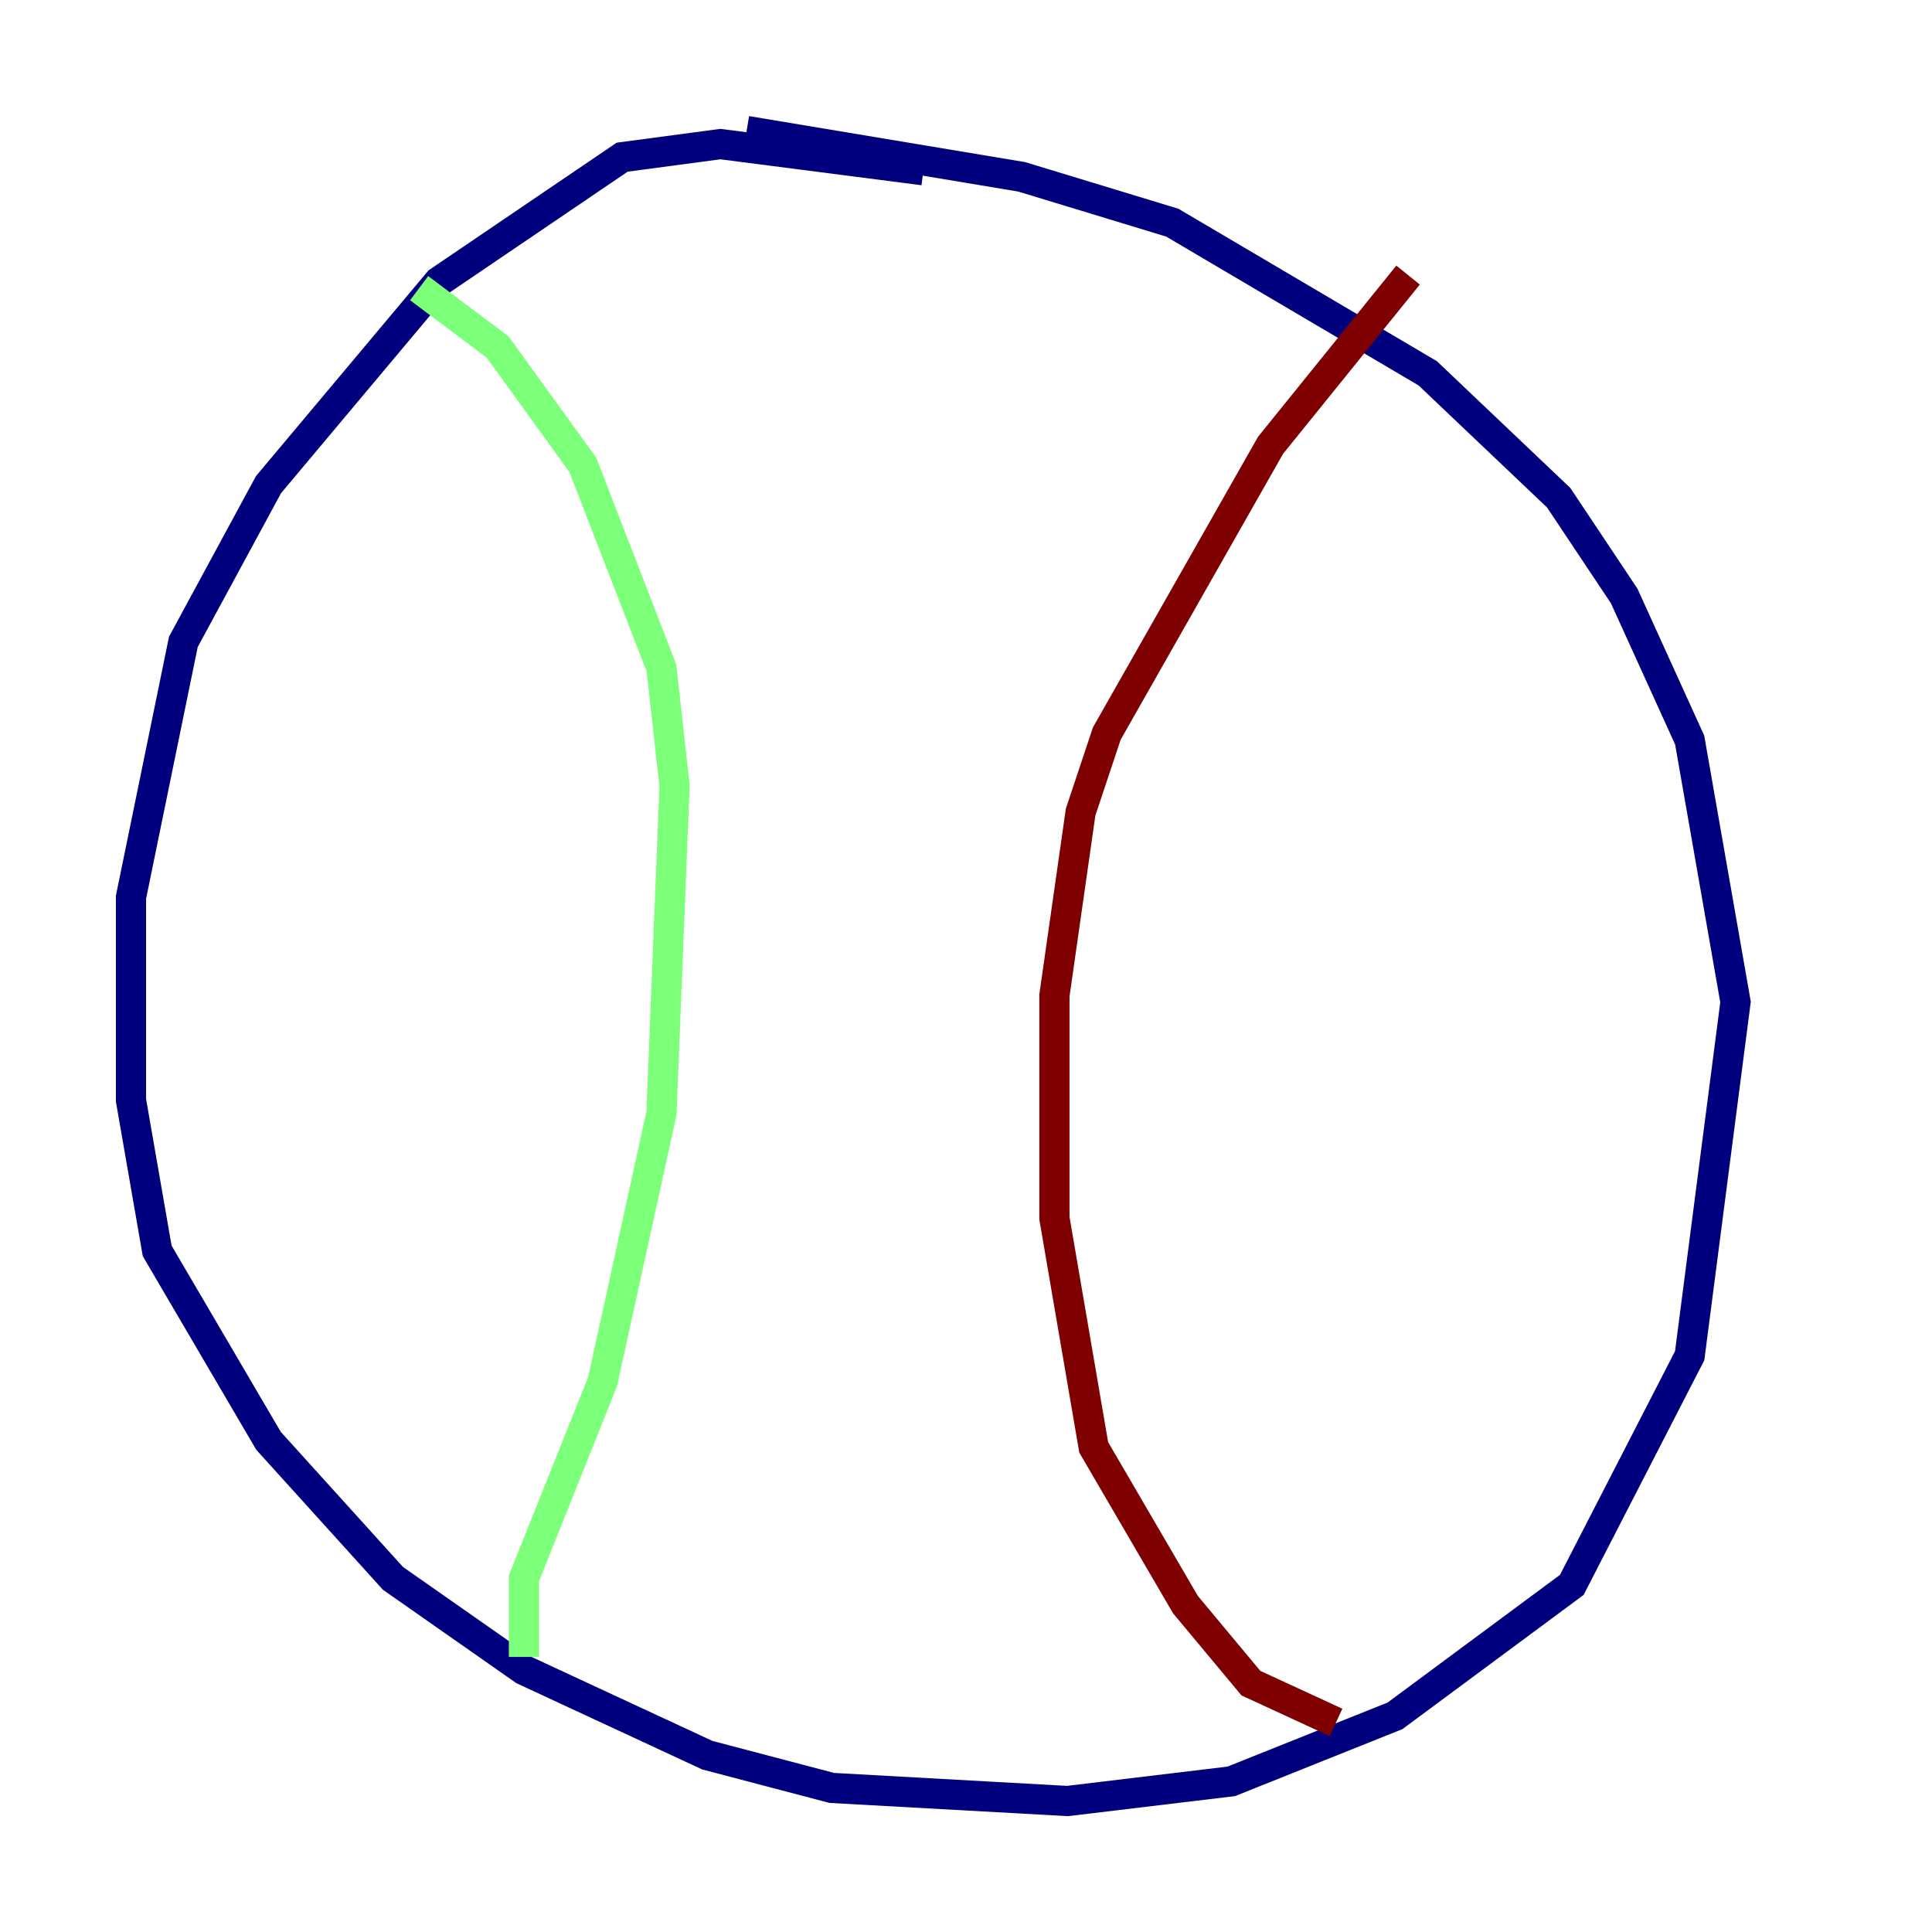 <?xml version="1.0" encoding="utf-8" ?>
<svg baseProfile="tiny" height="128" version="1.2" viewBox="0,0,128,128" width="128" xmlns="http://www.w3.org/2000/svg" xmlns:ev="http://www.w3.org/2001/xml-events" xmlns:xlink="http://www.w3.org/1999/xlink"><defs /><polyline fill="none" points="61.18,11.281 47.729,9.546 41.22,10.414 29.071,18.658 17.79,32.108 12.149,42.522 8.678,59.444 8.678,72.895 10.414,82.875 17.79,95.458 26.034,104.57 34.712,110.644 46.861,116.285 55.105,118.454 70.725,119.322 81.573,118.02 92.42,113.681 104.136,105.003 111.946,89.817 114.983,66.386 111.946,49.031 107.607,39.485 103.268,32.976 94.59,24.732 77.668,14.752 67.688,11.715 49.464,8.678" stroke="#00007f" stroke-width="2" /><polyline fill="none" points="27.77,19.091 32.976,22.997 38.617,30.807 43.824,44.258 44.691,52.068 43.824,73.763 39.919,91.552 34.712,104.57 34.712,109.776" stroke="#7cff79" stroke-width="2" /><polyline fill="none" points="93.288,18.224 84.176,29.505 73.329,48.597 71.593,53.803 69.858,65.953 69.858,80.705 72.461,95.891 78.536,106.305 82.875,111.512 88.515,114.115" stroke="#7f0000" stroke-width="2" /></svg>